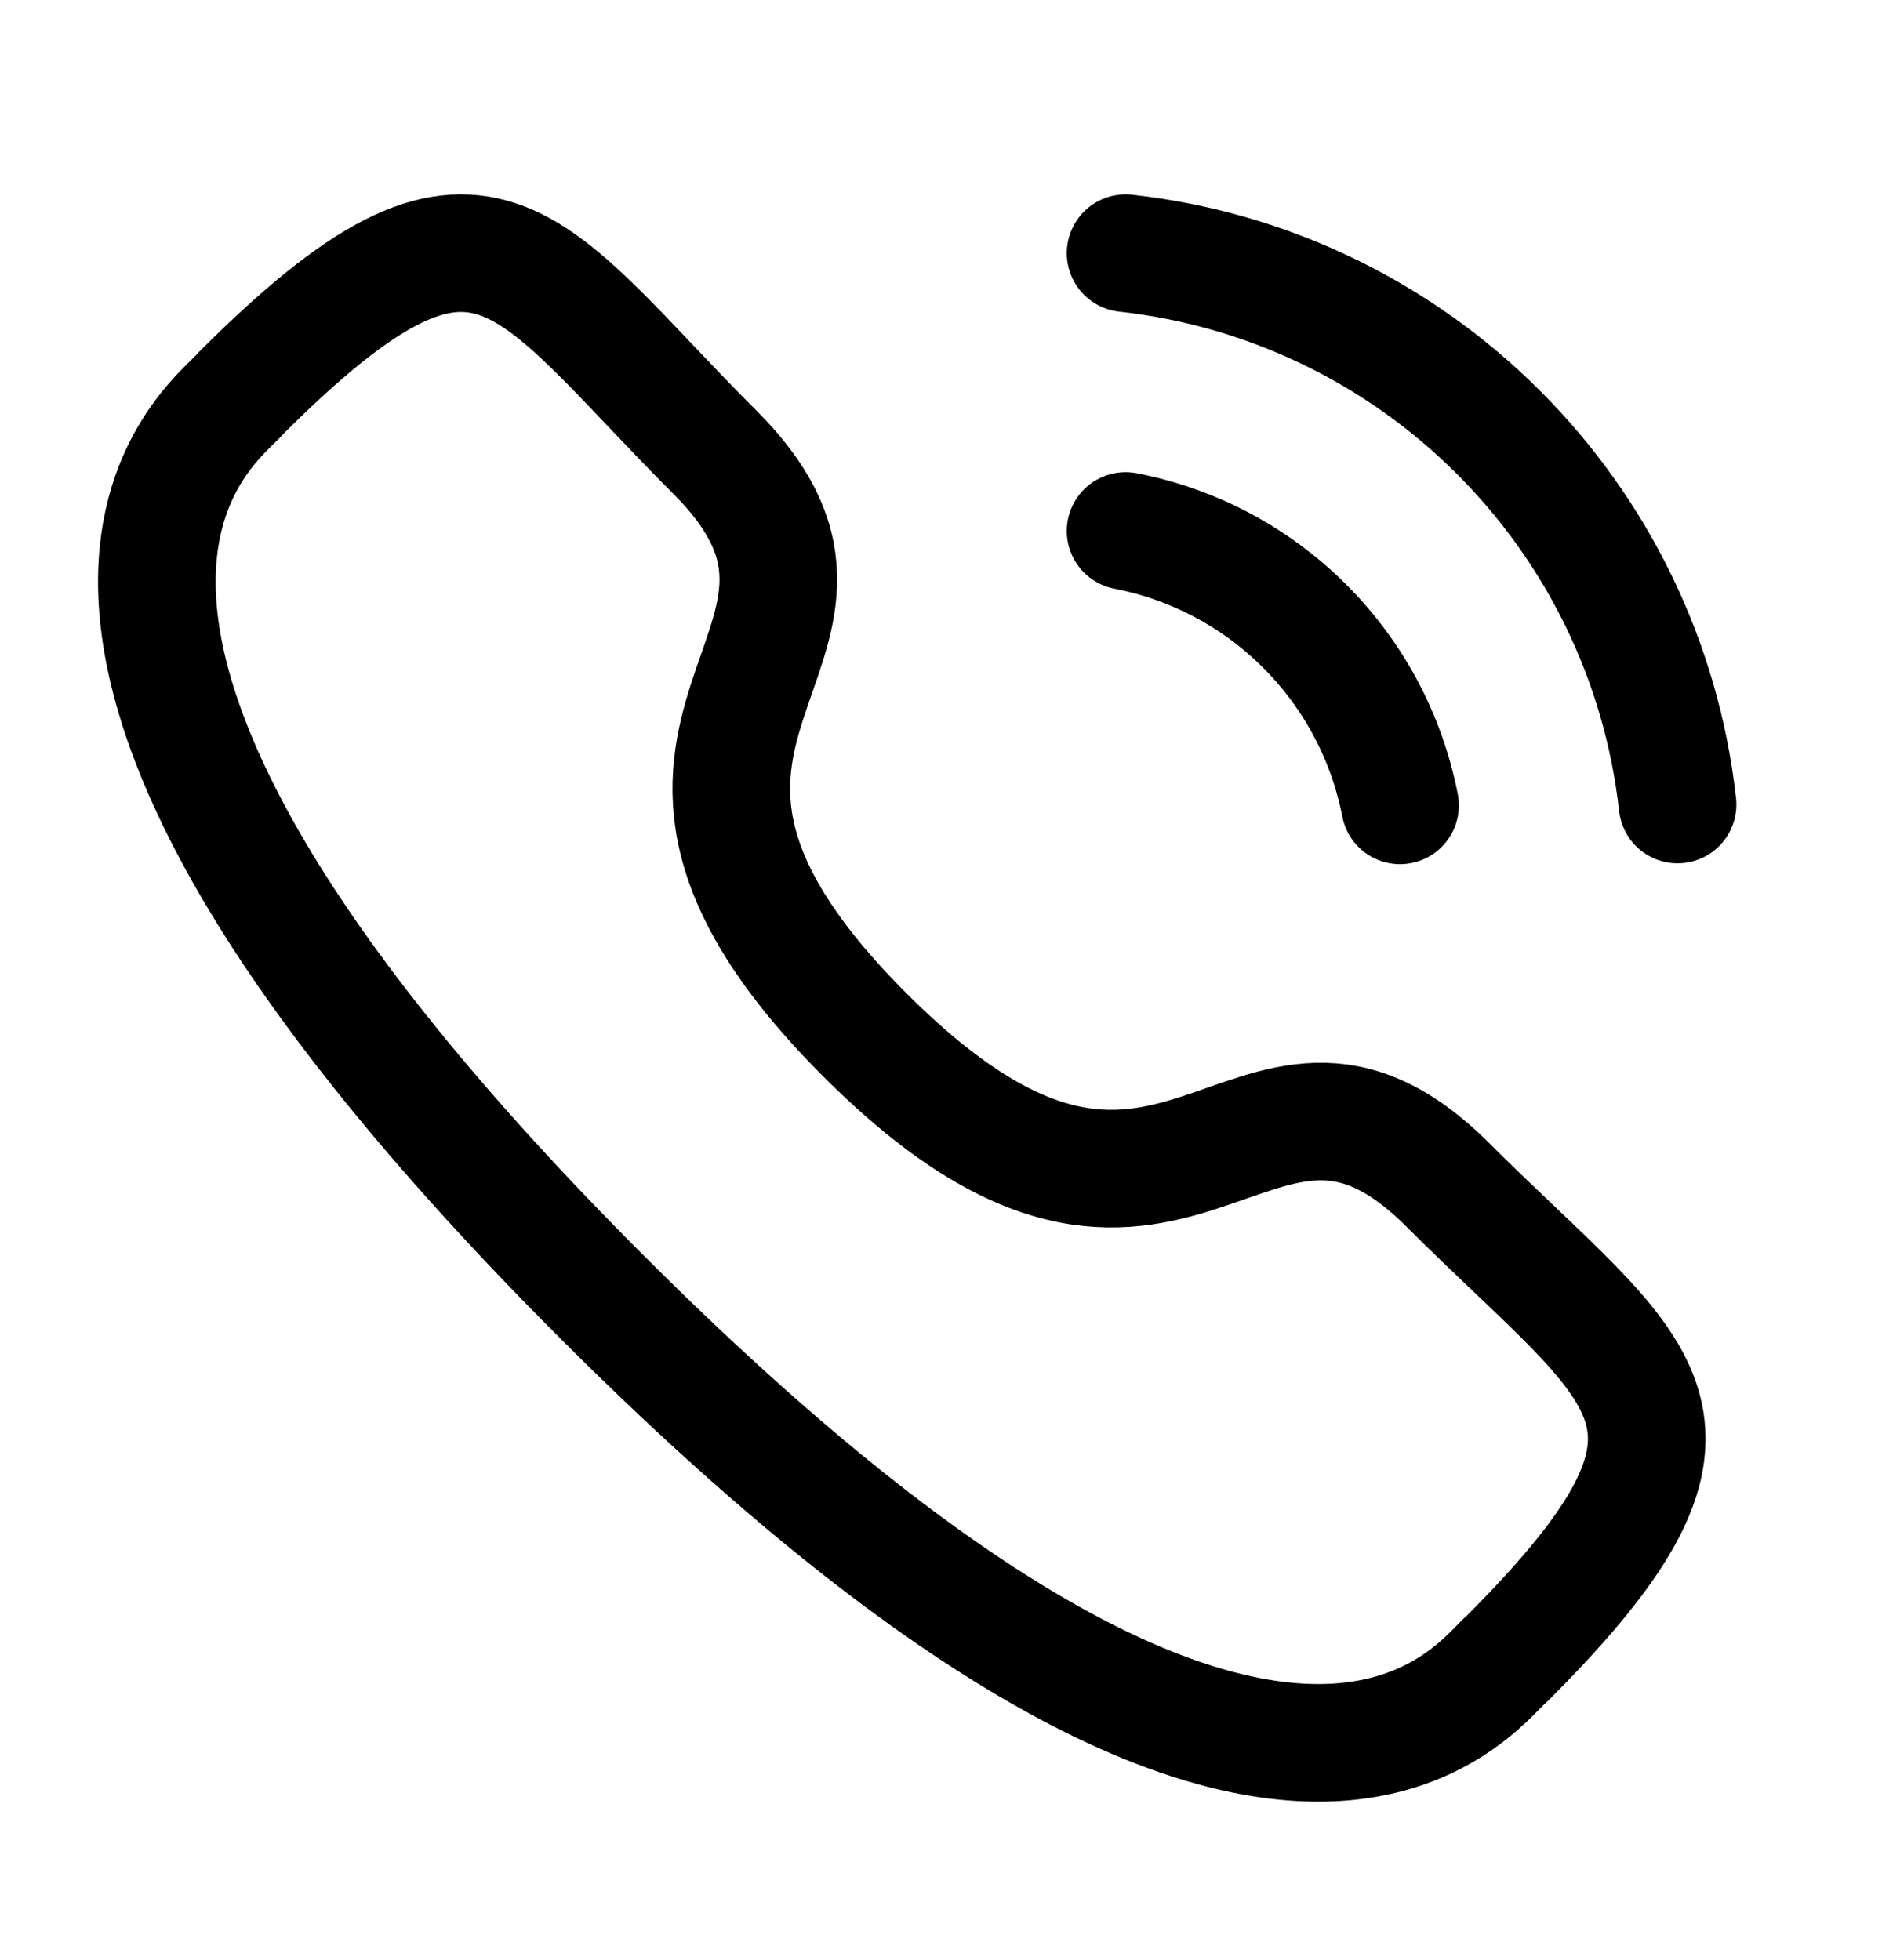 <svg width="24" height="25" viewBox="0 0 24 25" xmlns="http://www.w3.org/2000/svg">
<path id="Stroke 1" d="M14.354 3.229C18.055 3.64 20.979 6.56 21.393 10.261" stroke="currentColor" stroke-width="1.5" stroke-linecap="round" stroke-linejoin="round" fill="none" />
<path id="Stroke 3" d="M14.354 6.772C16.125 7.116 17.509 8.501 17.854 10.272" stroke="currentColor" stroke-width="1.5" stroke-linecap="round" stroke-linejoin="round" fill="none" />
<path id="Stroke 5" fill-rule="evenodd" clip-rule="evenodd" d="M11.031 13.201C15.021 17.189 15.925 12.576 18.465 15.114C20.914 17.562 22.322 18.052 19.219 21.154C18.83 21.466 16.361 25.223 7.684 16.549C-0.993 7.873 2.762 5.401 3.074 5.013C6.184 1.903 6.667 3.318 9.115 5.766C11.654 8.306 7.043 9.213 11.031 13.201Z" stroke="currentColor" stroke-width="1.5" stroke-linecap="round" stroke-linejoin="round" fill="none" />
</svg>
